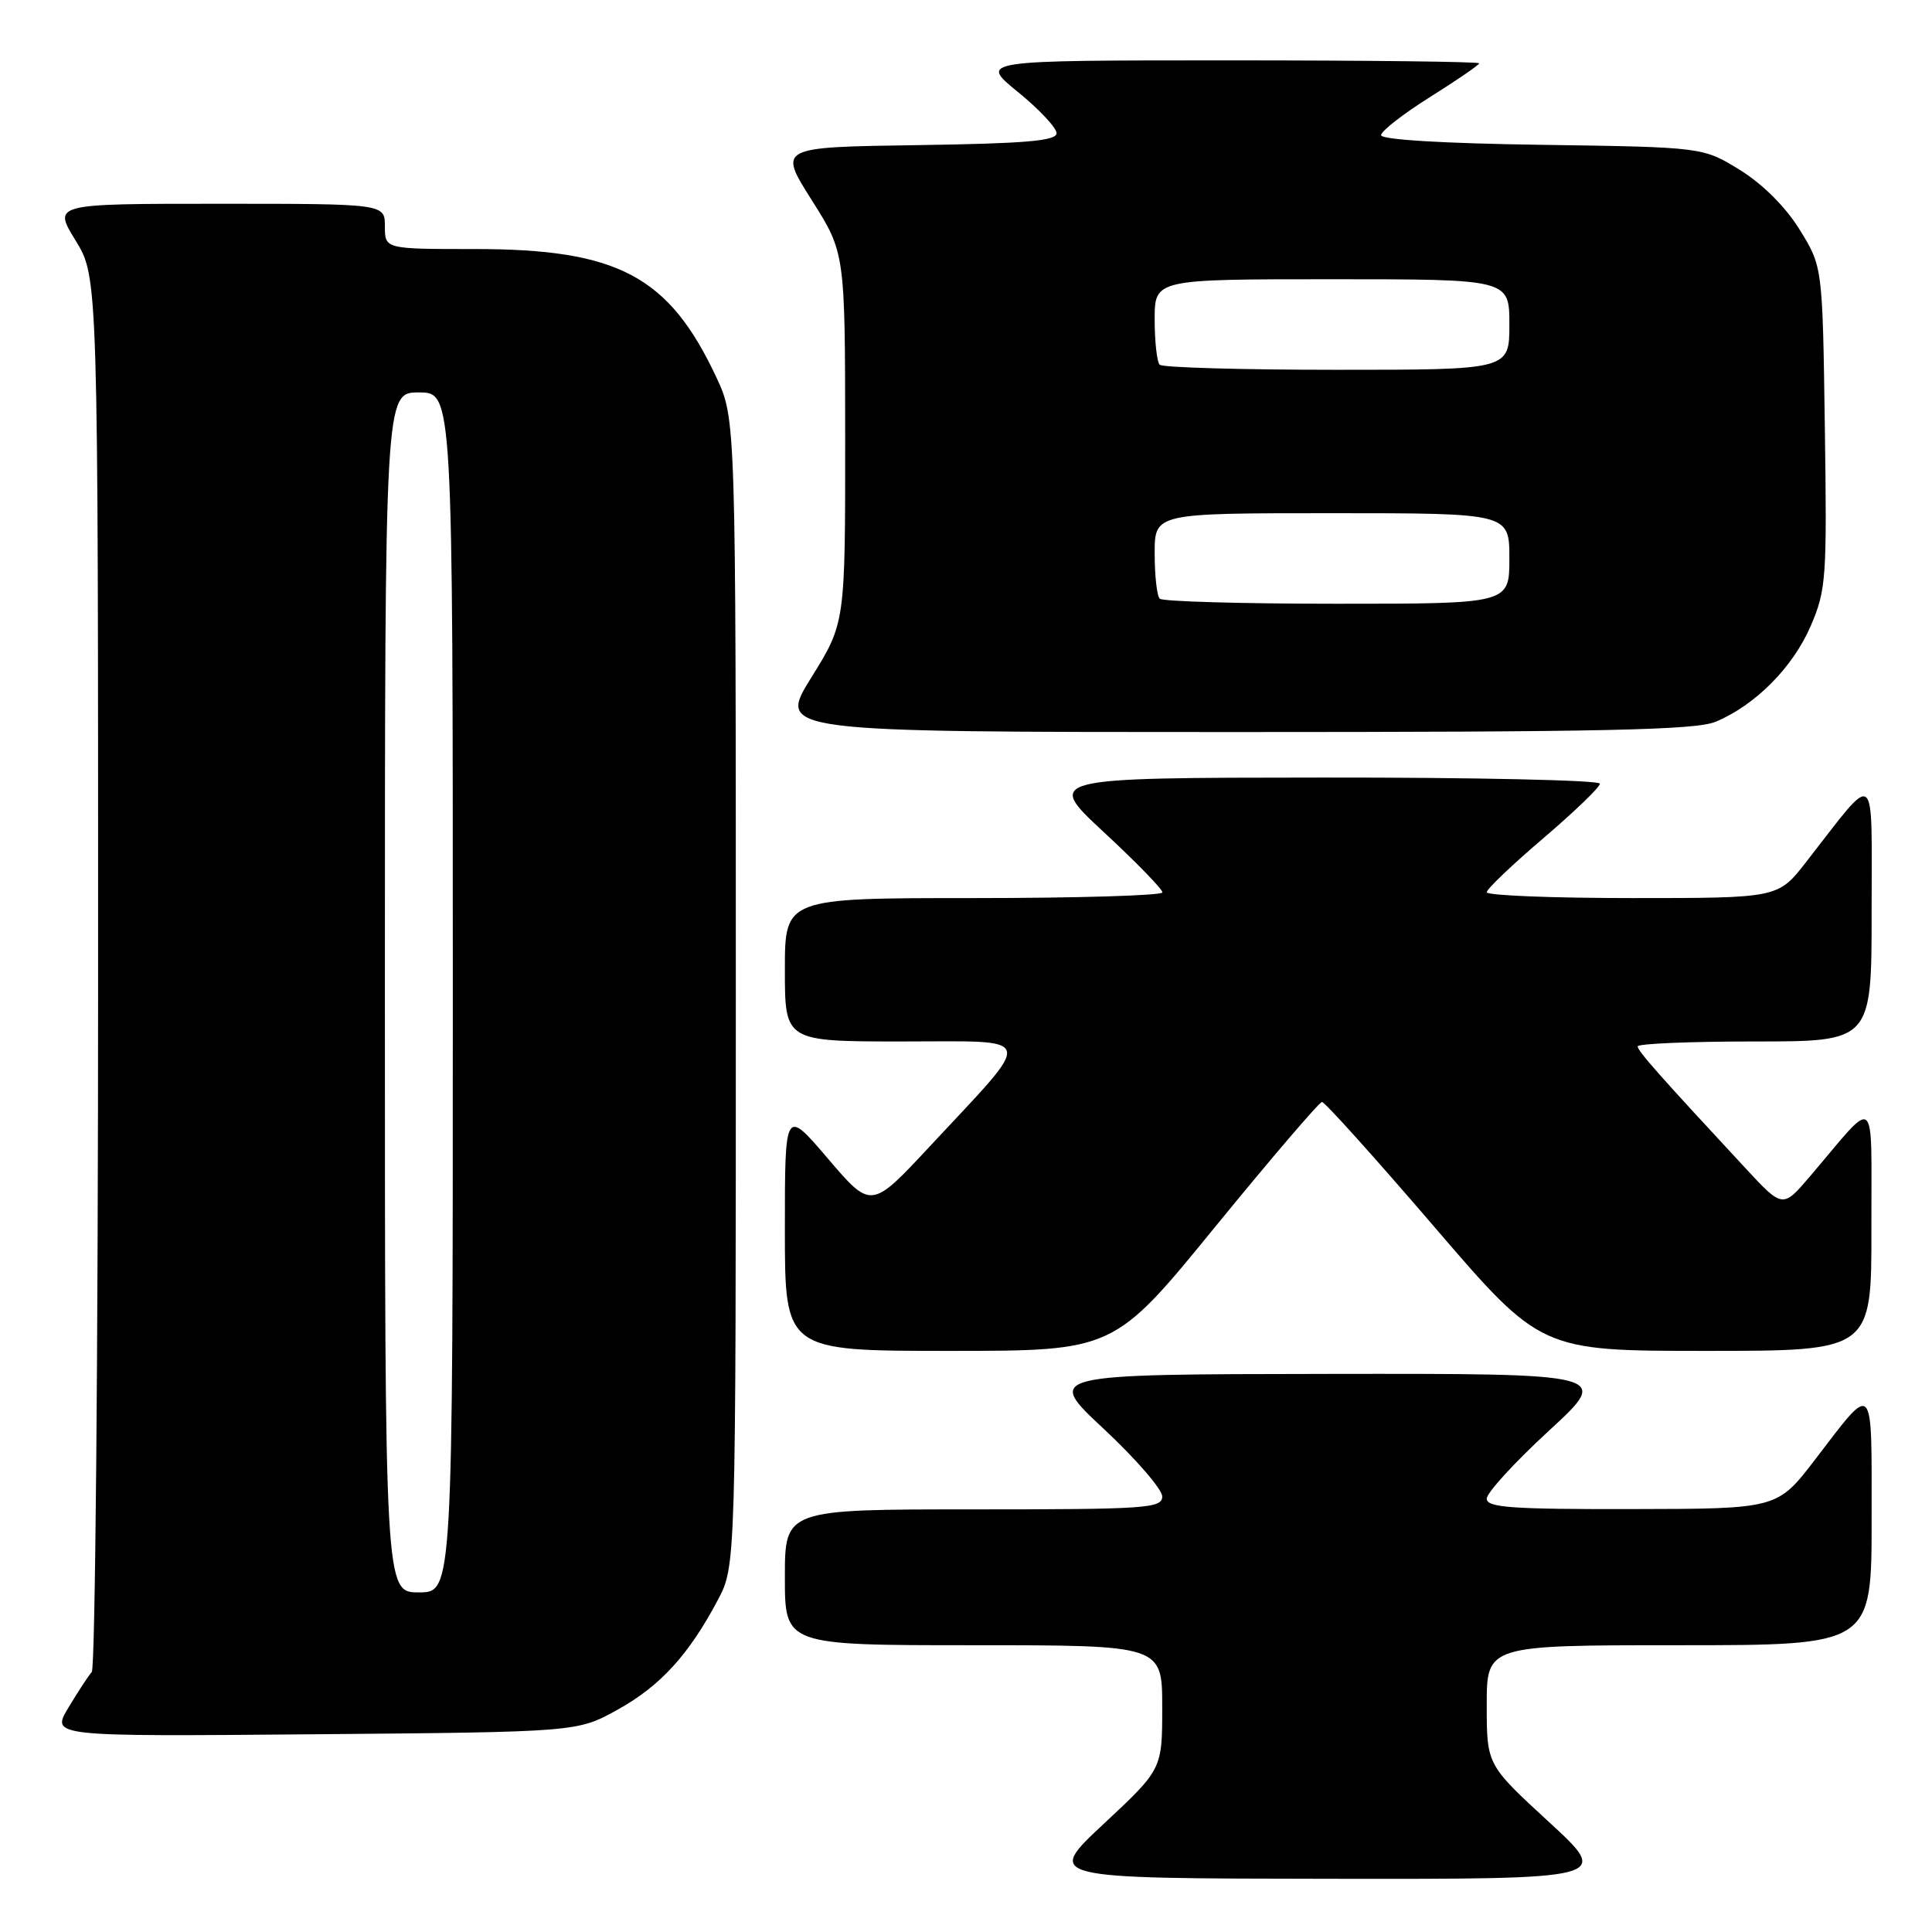 <?xml version="1.0" encoding="UTF-8" standalone="no"?>
<!DOCTYPE svg PUBLIC "-//W3C//DTD SVG 1.1//EN" "http://www.w3.org/Graphics/SVG/1.1/DTD/svg11.dtd" >
<svg xmlns="http://www.w3.org/2000/svg" xmlns:xlink="http://www.w3.org/1999/xlink" version="1.1" viewBox="0 0 256 256">
 <g >
 <path fill="currentColor"
d=" M 205.24 241.42 C 197.00 233.84 197.00 233.84 197.00 225.92 C 197.00 218.00 197.00 218.00 222.50 218.00 C 248.00 218.00 248.00 218.00 248.00 201.38 C 248.00 182.63 248.42 183.07 240.50 193.41 C 235.50 199.93 235.50 199.93 216.25 199.96 C 200.27 199.99 197.00 199.76 197.00 198.58 C 197.00 197.80 200.71 193.75 205.24 189.58 C 213.48 182.00 213.48 182.00 175.99 182.05 C 138.50 182.10 138.50 182.10 146.25 189.33 C 150.51 193.31 154.00 197.34 154.00 198.29 C 154.00 199.86 151.94 200.00 129.00 200.00 C 104.00 200.00 104.00 200.00 104.00 209.00 C 104.00 218.00 104.00 218.00 129.00 218.00 C 154.00 218.00 154.00 218.00 154.00 226.21 C 154.00 234.43 154.00 234.43 146.25 241.67 C 138.50 248.90 138.50 248.90 175.99 248.95 C 213.48 249.00 213.48 249.00 205.24 241.42 Z  M 81.82 226.55 C 87.49 223.41 91.26 219.29 95.12 212.00 C 97.50 207.50 97.50 207.50 97.50 131.50 C 97.50 55.50 97.50 55.50 94.90 49.95 C 88.62 36.58 81.89 33.00 62.96 33.00 C 51.00 33.00 51.00 33.00 51.00 30.00 C 51.00 27.00 51.00 27.00 29.01 27.00 C 7.02 27.00 7.02 27.00 10.01 31.86 C 13.00 36.72 13.00 36.72 13.00 128.66 C 13.00 179.23 12.62 221.03 12.16 221.55 C 11.70 222.07 10.30 224.21 9.05 226.30 C 6.78 230.10 6.78 230.10 41.64 229.80 C 76.50 229.50 76.50 229.50 81.82 226.55 Z  M 161.05 162.52 C 168.45 153.46 174.80 146.04 175.17 146.02 C 175.54 146.01 182.21 153.43 190.00 162.50 C 204.16 179.00 204.16 179.00 226.08 179.00 C 248.00 179.00 248.00 179.00 247.97 162.75 C 247.93 144.41 248.90 145.23 239.86 155.84 C 236.22 160.11 236.22 160.11 231.29 154.80 C 219.88 142.51 217.00 139.26 217.00 138.65 C 217.00 138.29 223.97 138.00 232.50 138.00 C 248.00 138.00 248.00 138.00 248.00 120.75 C 247.99 101.34 248.87 101.99 239.30 114.25 C 235.59 119.00 235.59 119.00 216.29 119.00 C 205.68 119.00 197.00 118.65 197.00 118.23 C 197.00 117.80 200.38 114.58 204.50 111.07 C 208.62 107.55 212.00 104.30 212.00 103.84 C 212.00 103.38 195.46 103.01 175.25 103.03 C 138.50 103.06 138.50 103.06 146.28 110.28 C 150.56 114.25 154.05 117.84 154.03 118.25 C 154.01 118.66 142.75 119.00 129.00 119.00 C 104.00 119.00 104.00 119.00 104.00 128.50 C 104.00 138.00 104.00 138.00 119.57 138.00 C 137.57 138.00 137.26 136.81 123.23 151.87 C 115.44 160.24 115.44 160.24 109.72 153.54 C 104.00 146.84 104.00 146.84 104.00 162.92 C 104.00 179.00 104.00 179.00 125.80 179.00 C 147.61 179.00 147.61 179.00 161.05 162.52 Z  M 227.35 95.63 C 232.60 93.43 237.57 88.42 239.93 82.94 C 241.98 78.18 242.09 76.62 241.80 56.61 C 241.50 35.34 241.50 35.34 238.47 30.44 C 236.60 27.42 233.58 24.40 230.56 22.53 C 225.66 19.50 225.66 19.50 204.33 19.19 C 191.26 19.01 183.00 18.51 183.00 17.91 C 183.00 17.37 185.93 15.09 189.50 12.85 C 193.07 10.61 196.00 8.60 196.00 8.39 C 196.00 8.17 181.09 8.00 162.87 8.00 C 129.73 8.00 129.73 8.00 134.87 12.18 C 137.69 14.47 140.00 16.94 140.00 17.65 C 140.00 18.67 135.89 19.02 121.56 19.23 C 103.12 19.50 103.12 19.50 107.55 26.50 C 111.98 33.50 111.98 33.50 111.99 58.03 C 112.00 82.55 112.00 82.55 107.50 89.78 C 103.01 97.00 103.01 97.00 163.54 97.00 C 212.63 97.00 224.69 96.74 227.35 95.63 Z  M 51.00 131.50 C 51.00 52.00 51.00 52.00 55.50 52.00 C 60.00 52.00 60.00 52.00 60.00 131.50 C 60.00 211.00 60.00 211.00 55.50 211.00 C 51.00 211.00 51.00 211.00 51.00 131.50 Z  M 153.67 79.33 C 153.30 78.97 153.00 76.27 153.00 73.33 C 153.00 68.00 153.00 68.00 176.50 68.00 C 200.00 68.00 200.00 68.00 200.00 74.00 C 200.00 80.00 200.00 80.00 177.17 80.00 C 164.61 80.00 154.03 79.70 153.67 79.33 Z  M 153.67 48.33 C 153.30 47.97 153.00 45.27 153.00 42.33 C 153.00 37.00 153.00 37.00 176.50 37.00 C 200.00 37.00 200.00 37.00 200.00 43.00 C 200.00 49.00 200.00 49.00 177.17 49.00 C 164.61 49.00 154.03 48.70 153.67 48.33 Z "/>
</g>
</svg>